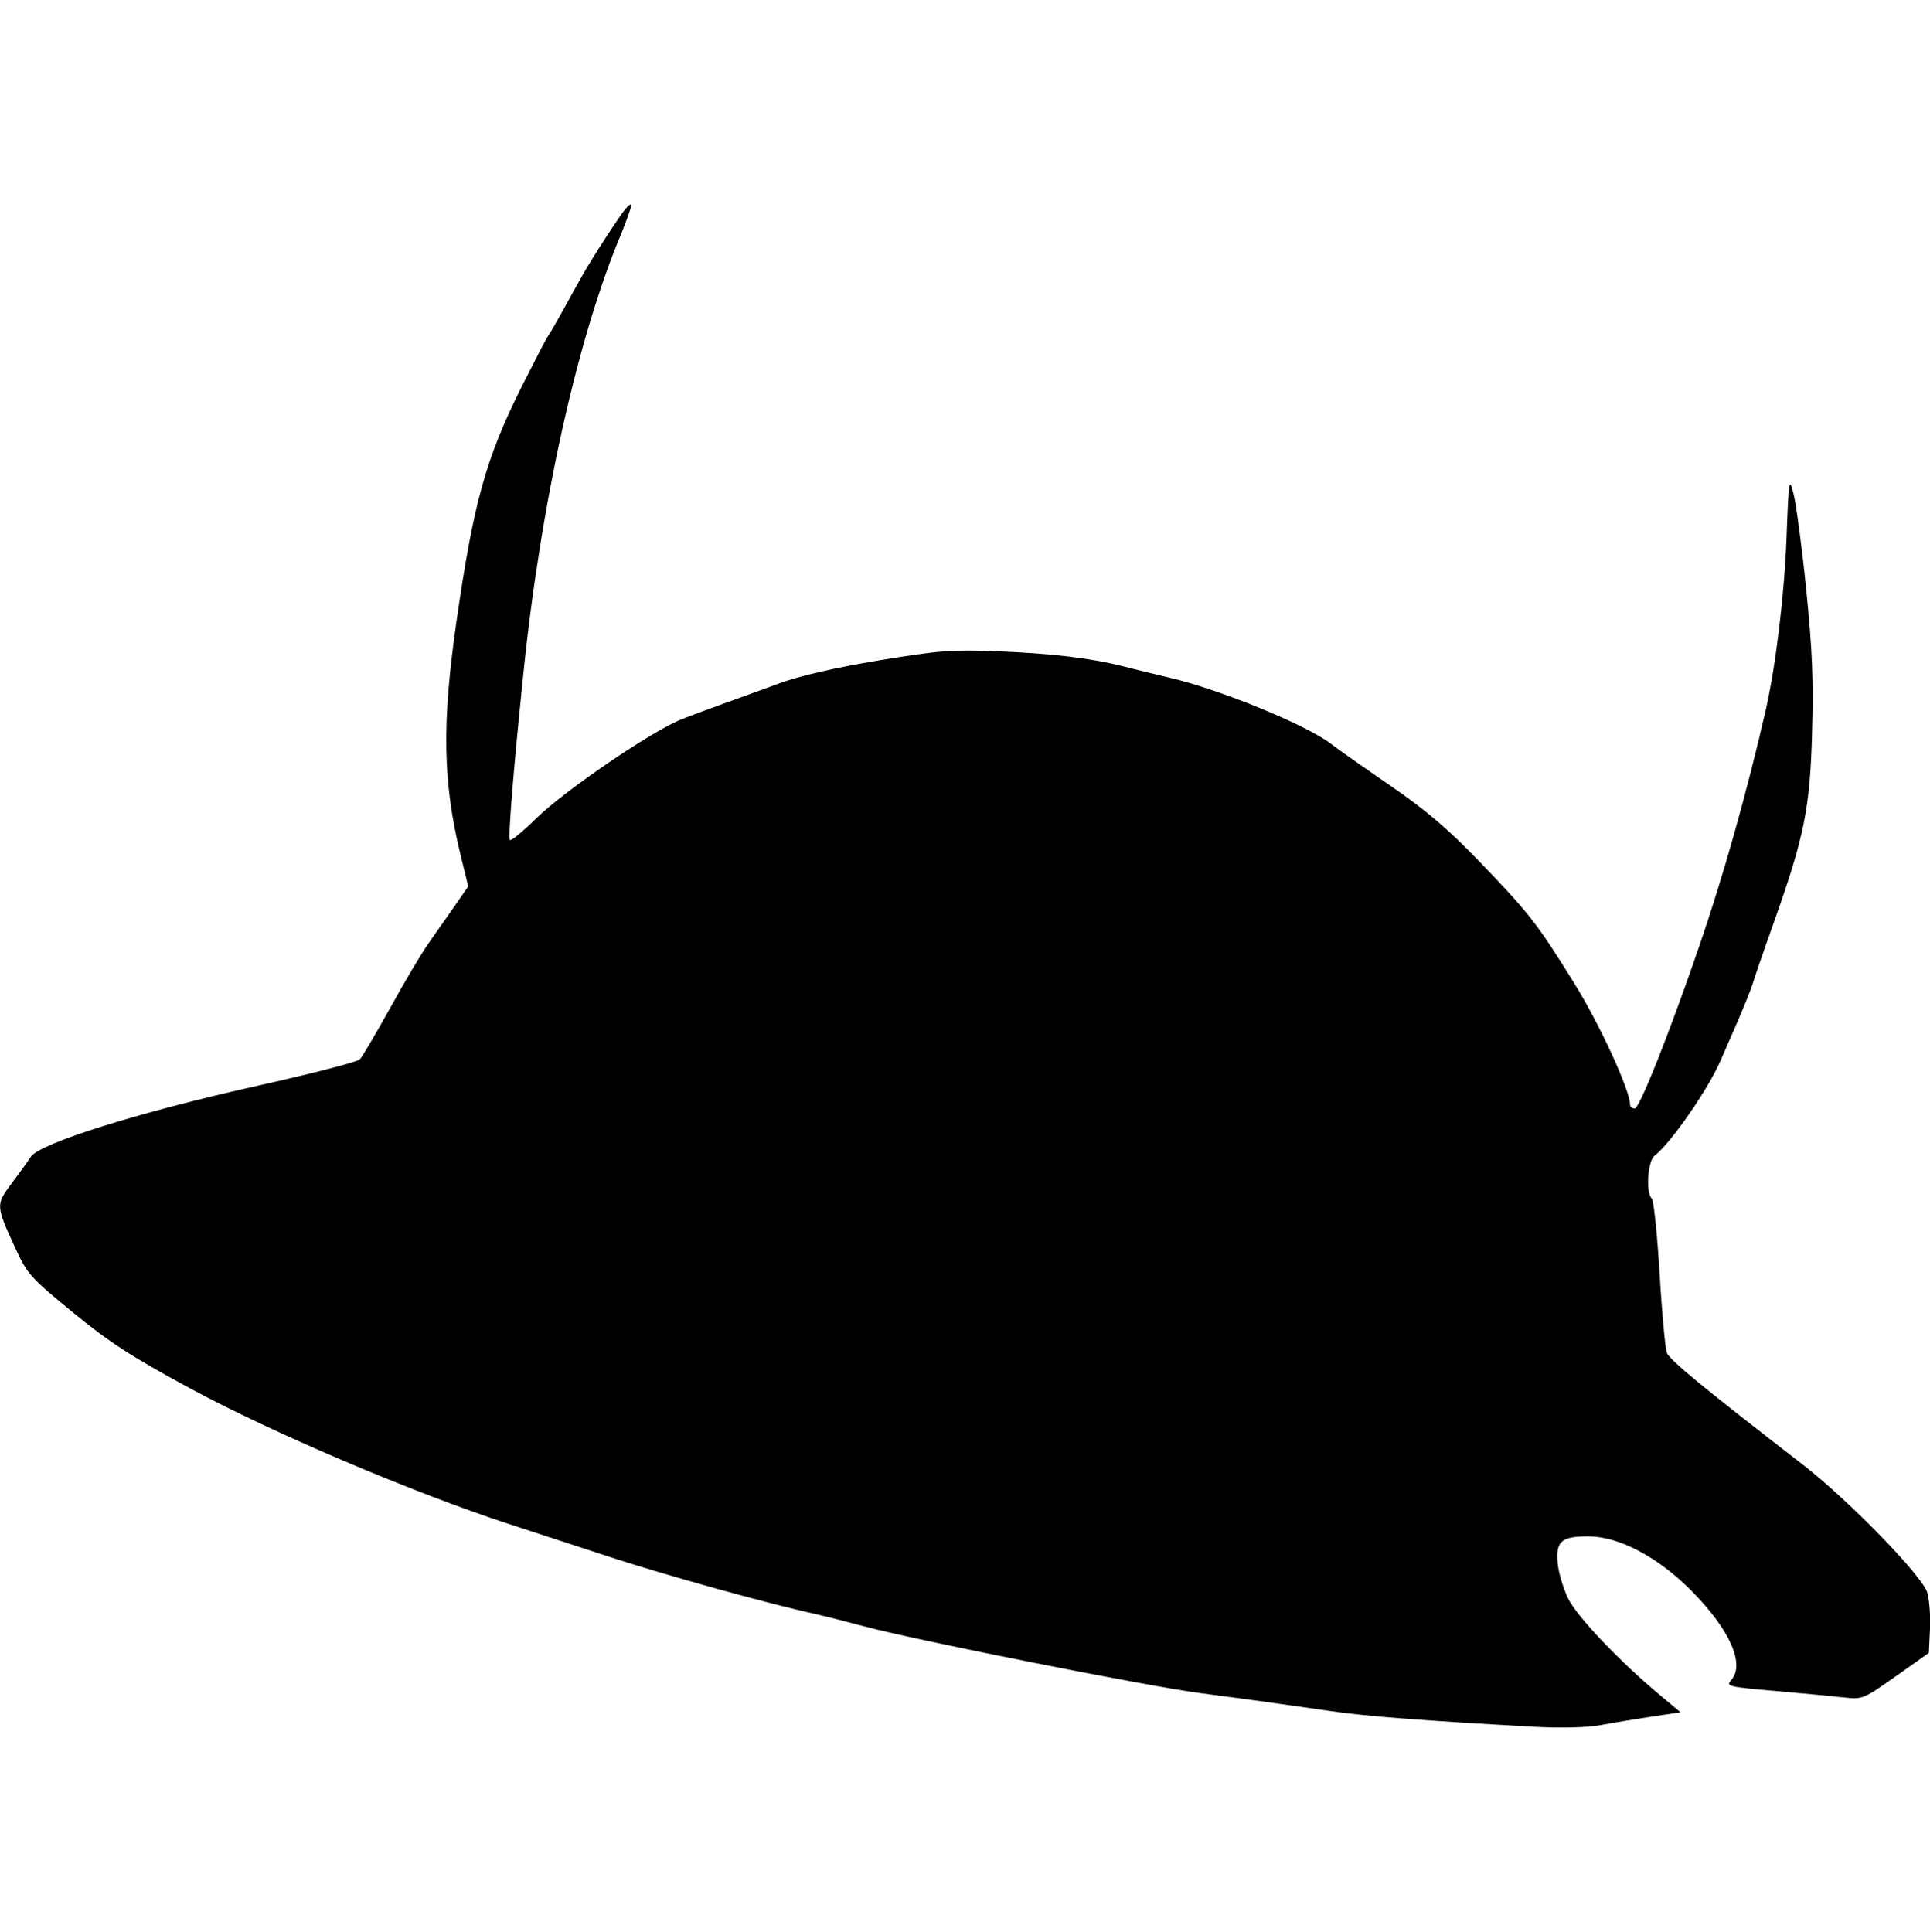 <?xml version="1.0" encoding="utf-8"?>
<!-- Generator: Adobe Illustrator 24.0.1, SVG Export Plug-In . SVG Version: 6.00 Build 0)  -->
<svg version="1.1" id="svg" xmlns="http://www.w3.org/2000/svg" xmlns:xlink="http://www.w3.org/1999/xlink" x="0px" y="0px"
	 viewBox="0 0 861 862" style="enable-background:new 0 0 861 862;" xml:space="preserve">
<!--style type="text/css">
	.st0{fill-rule:evenodd;clip-rule:evenodd;fill:}
</style-->
<path class="svg" fill="currentColor" d="M279.3,92.9c-2.4,2.6-15.2,22.3-19.6,30.2c-1.8,3.1-5.6,10.1-8.6,15.5c-3,5.4-6,10.6-6.7,11.5
	s-6,11.2-11.9,22.9c-15.8,31.8-21.2,51.1-28.8,103.9c-6.6,45.7-6.2,72,1.8,104.7l3.4,13.9l-6.3,9.1c-3.5,5-8.7,12.4-11.5,16.4
	c-2.8,4-10.5,16.8-16.9,28.5c-6.5,11.7-12.6,22.1-13.7,23.2c-1,1.1-22,6.5-46.7,12c-51.5,11.5-96,25.4-100,31.4
	c-1.3,2-5.2,7.4-8.6,11.9c-7.1,9.5-7.1,9.9,1.5,28.6c5.4,11.8,6.7,13.3,25.7,28.9c16.1,13.2,26.2,19.8,51.9,33.7
	c36.5,19.8,99.8,46.8,143.4,61c15.1,4.9,35.3,11.5,44.7,14.6c24.5,8,70,20.7,91.6,25.4c3.1,0.7,13.1,3.2,22.1,5.6
	c23.3,6.2,125.4,26.5,149.7,29.7c25.2,3.3,35.1,4.7,58.1,8c16.6,2.4,42.3,4.3,91.1,7c11.3,0.6,23,0.3,28.6-0.7
	c5.3-1,15.5-2.7,22.8-3.8l13.3-2l-9.2-7.7c-18.1-15.1-37.1-35.1-41-43.2c-2.1-4.4-4.2-11.4-4.6-15.6c-0.9-9.8,1.6-12,13.6-12
	c13.7,0,31,9.1,46.1,24.3c17.2,17.4,24.1,32.9,17.6,40c-2.3,2.6-0.9,2.9,20,4.7c12.4,1.1,26.2,2.4,30.7,2.9c8,0.9,8.6,0.6,22.9-9.5
	l14.7-10.4l0.5-10.6c0.3-5.8-0.3-13.2-1.2-16.3c-2.3-7.6-35.2-41.4-55.9-57.4c-43-33.2-59.1-46.4-60.3-49.6
	c-0.7-1.9-2.2-17.8-3.2-35.3c-1.1-17.5-2.6-32.6-3.5-33.5c-2.8-2.8-1.8-16.9,1.3-19.2c6.9-5.2,23.7-29.3,29.3-42.2
	c1-2.2,4.3-10,7.5-17.2c3.1-7.2,6.2-14.9,6.9-17.2c0.6-2.2,4.8-14.4,9.3-27c13.7-38.5,16.3-51.3,17.2-85.1
	c0.7-23.2,0.1-36.8-2.6-63.8c-1.9-18.9-4.5-38-5.6-42.5c-2-7.9-2.2-7.2-3.2,19.6c-1,25.4-4.8,57.2-9.4,77.2
	c-8.3,36.3-18.8,73.5-29.4,104.4c-13.5,39.4-26.8,72.8-28.9,72.8c-1.2,0-2.1-0.8-2.1-1.7c0-6.4-13.6-36.1-25.1-54.5
	c-16.3-26.3-20-31.1-42.8-54.7c-13.2-13.7-23.4-22.4-38.4-32.7c-11.2-7.7-23.6-16.4-27.4-19.3c-11-8.4-49.7-24.2-71.6-29.3
	c-6.3-1.5-15.5-3.7-20.4-5c-14.9-3.8-32.1-5.8-56.3-6.8c-20.7-0.8-26-0.4-53.3,4.1c-19.2,3.2-35.4,6.9-44.2,10.2
	c-7.6,2.8-18.7,6.8-24.5,8.9c-5.8,2.1-14.5,5.3-19.3,7.2c-13.1,5.2-52.1,31.8-64.5,44c-6,5.9-11.4,10.4-11.9,9.8
	c-0.9-0.9,1.5-30.6,5.9-73.3c7.8-77,24.3-151.2,44-197.8C282.3,91.2,282.7,89.2,279.3,92.9"/>
</svg>
